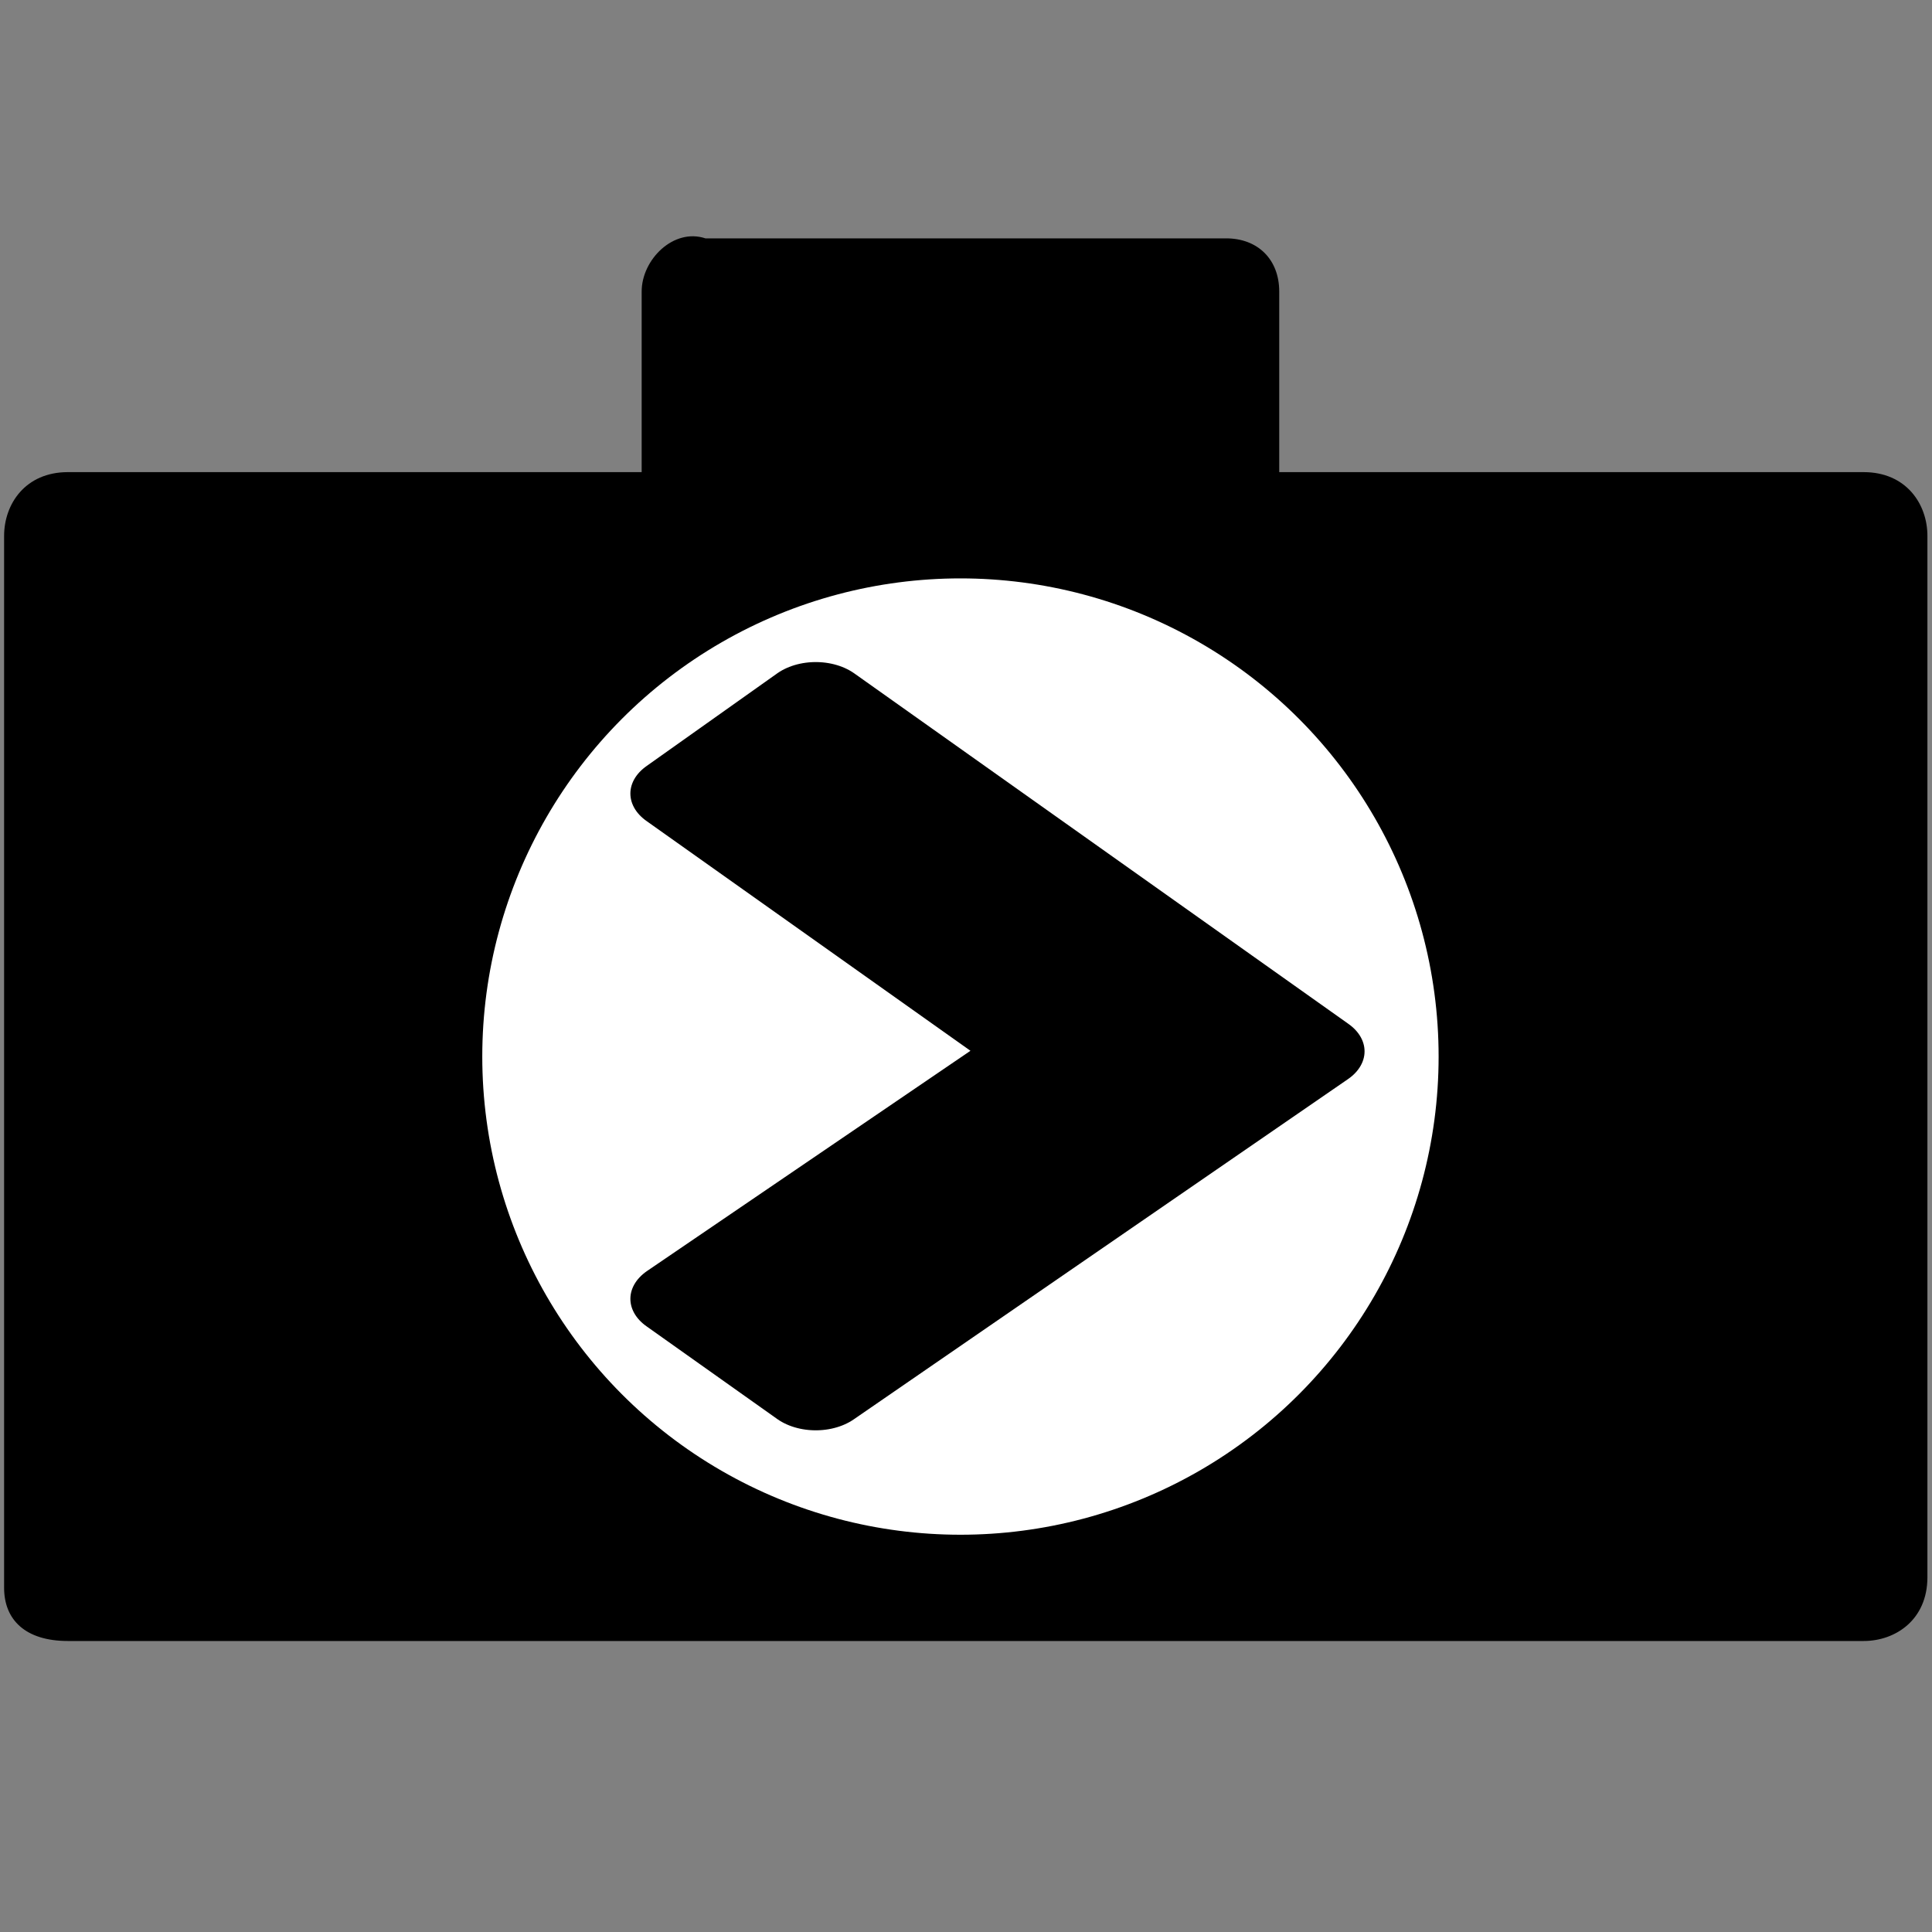 <?xml version="1.0" encoding="UTF-8" standalone="no"?>
<!-- Generator: Adobe Illustrator 19.2.0, SVG Export Plug-In . SVG Version: 6.00 Build 0)  -->

<svg
   xmlns:dc="http://purl.org/dc/elements/1.1/"
   xmlns:cc="http://creativecommons.org/ns#"
   xmlns:rdf="http://www.w3.org/1999/02/22-rdf-syntax-ns#"
   xmlns:svg="http://www.w3.org/2000/svg"
   xmlns="http://www.w3.org/2000/svg"
   xmlns:sodipodi="http://sodipodi.sourceforge.net/DTD/sodipodi-0.dtd"
   xmlns:inkscape="http://www.inkscape.org/namespaces/inkscape"
   version="1.1"
   id="Layer_1"
   x="0px"
   y="0px"
   viewBox="0 0 8 8"
   xml:space="preserve"
   inkscape:version="0.48.4 r9939"
   width="100%"
   height="100%"
   sodipodi:docname="next view.svg"><rect x="0" y="0" width="8" height="8" fill="#808080" stroke="none"/><defs
     id="defs13" /><sodipodi:namedview
     pagecolor="#ffffff"
     bordercolor="#666666"
     borderopacity="1"
     objecttolerance="10"
     gridtolerance="10"
     guidetolerance="10"
     inkscape:pageopacity="0"
     inkscape:pageshadow="2"
     inkscape:window-width="744"
     inkscape:window-height="480"
     id="namedview11"
     showgrid="false"
     inkscape:zoom="29.5"
     inkscape:cx="4"
     inkscape:cy="4"
     inkscape:window-x="0"
     inkscape:window-y="0"
     inkscape:window-maximized="0"
     inkscape:current-layer="Layer_1" /><style
     type="text/css"
     id="style3">
	.st0{fill:#FFFFFF;}
	.st1{stroke:#000000;stroke-width:0.75;stroke-linejoin:round;stroke-miterlimit:10;}
</style><path
     d="M 0.281,6.795 H 7.717 c 0.132,0 0.264,-0.088 0.264,-0.264 v -4.312 c 0,-0.132 -0.088,-0.264 -0.264,-0.264 h -2.42 l 0,-0.748 c 0,-0.132 -0.088,-0.22 -0.22,-0.22 h -1.1 -1.056 c -0.132,-0.044 -0.264,0.088 -0.264,0.22 l 0,0.748 H 0.281 c -0.176,0 -0.264,0.132 -0.264,0.264 l 0,4.356 c 0,0.132 0.088,0.22 0.264,0.22 z"
     id="path5"
     inkscape:connector-curvature="0" /><circle
     class="st0"
     cx="9"
     cy="9.2"
     r="4.5"
     id="circle7"
     sodipodi:cx="9"
     sodipodi:cy="9.1999998"
     sodipodi:rx="4.5"
     sodipodi:ry="4.5"
     style="fill:#ffffff"
     transform="matrix(0.44,0,0,0.44,0.017,0.327)" /><polygon
     class="st1"
     points="8.4,12.5 11.8,9.2 8.4,5.8 7.5,6.7 10,9.2 7.5,11.6 "
     id="polygon9"
     style="stroke:#000000;stroke-width:0.75;stroke-linejoin:round;stroke-miterlimit:10"
     transform="matrix(0.602,0,0,0.427,-1.679,0.425)" /></svg>